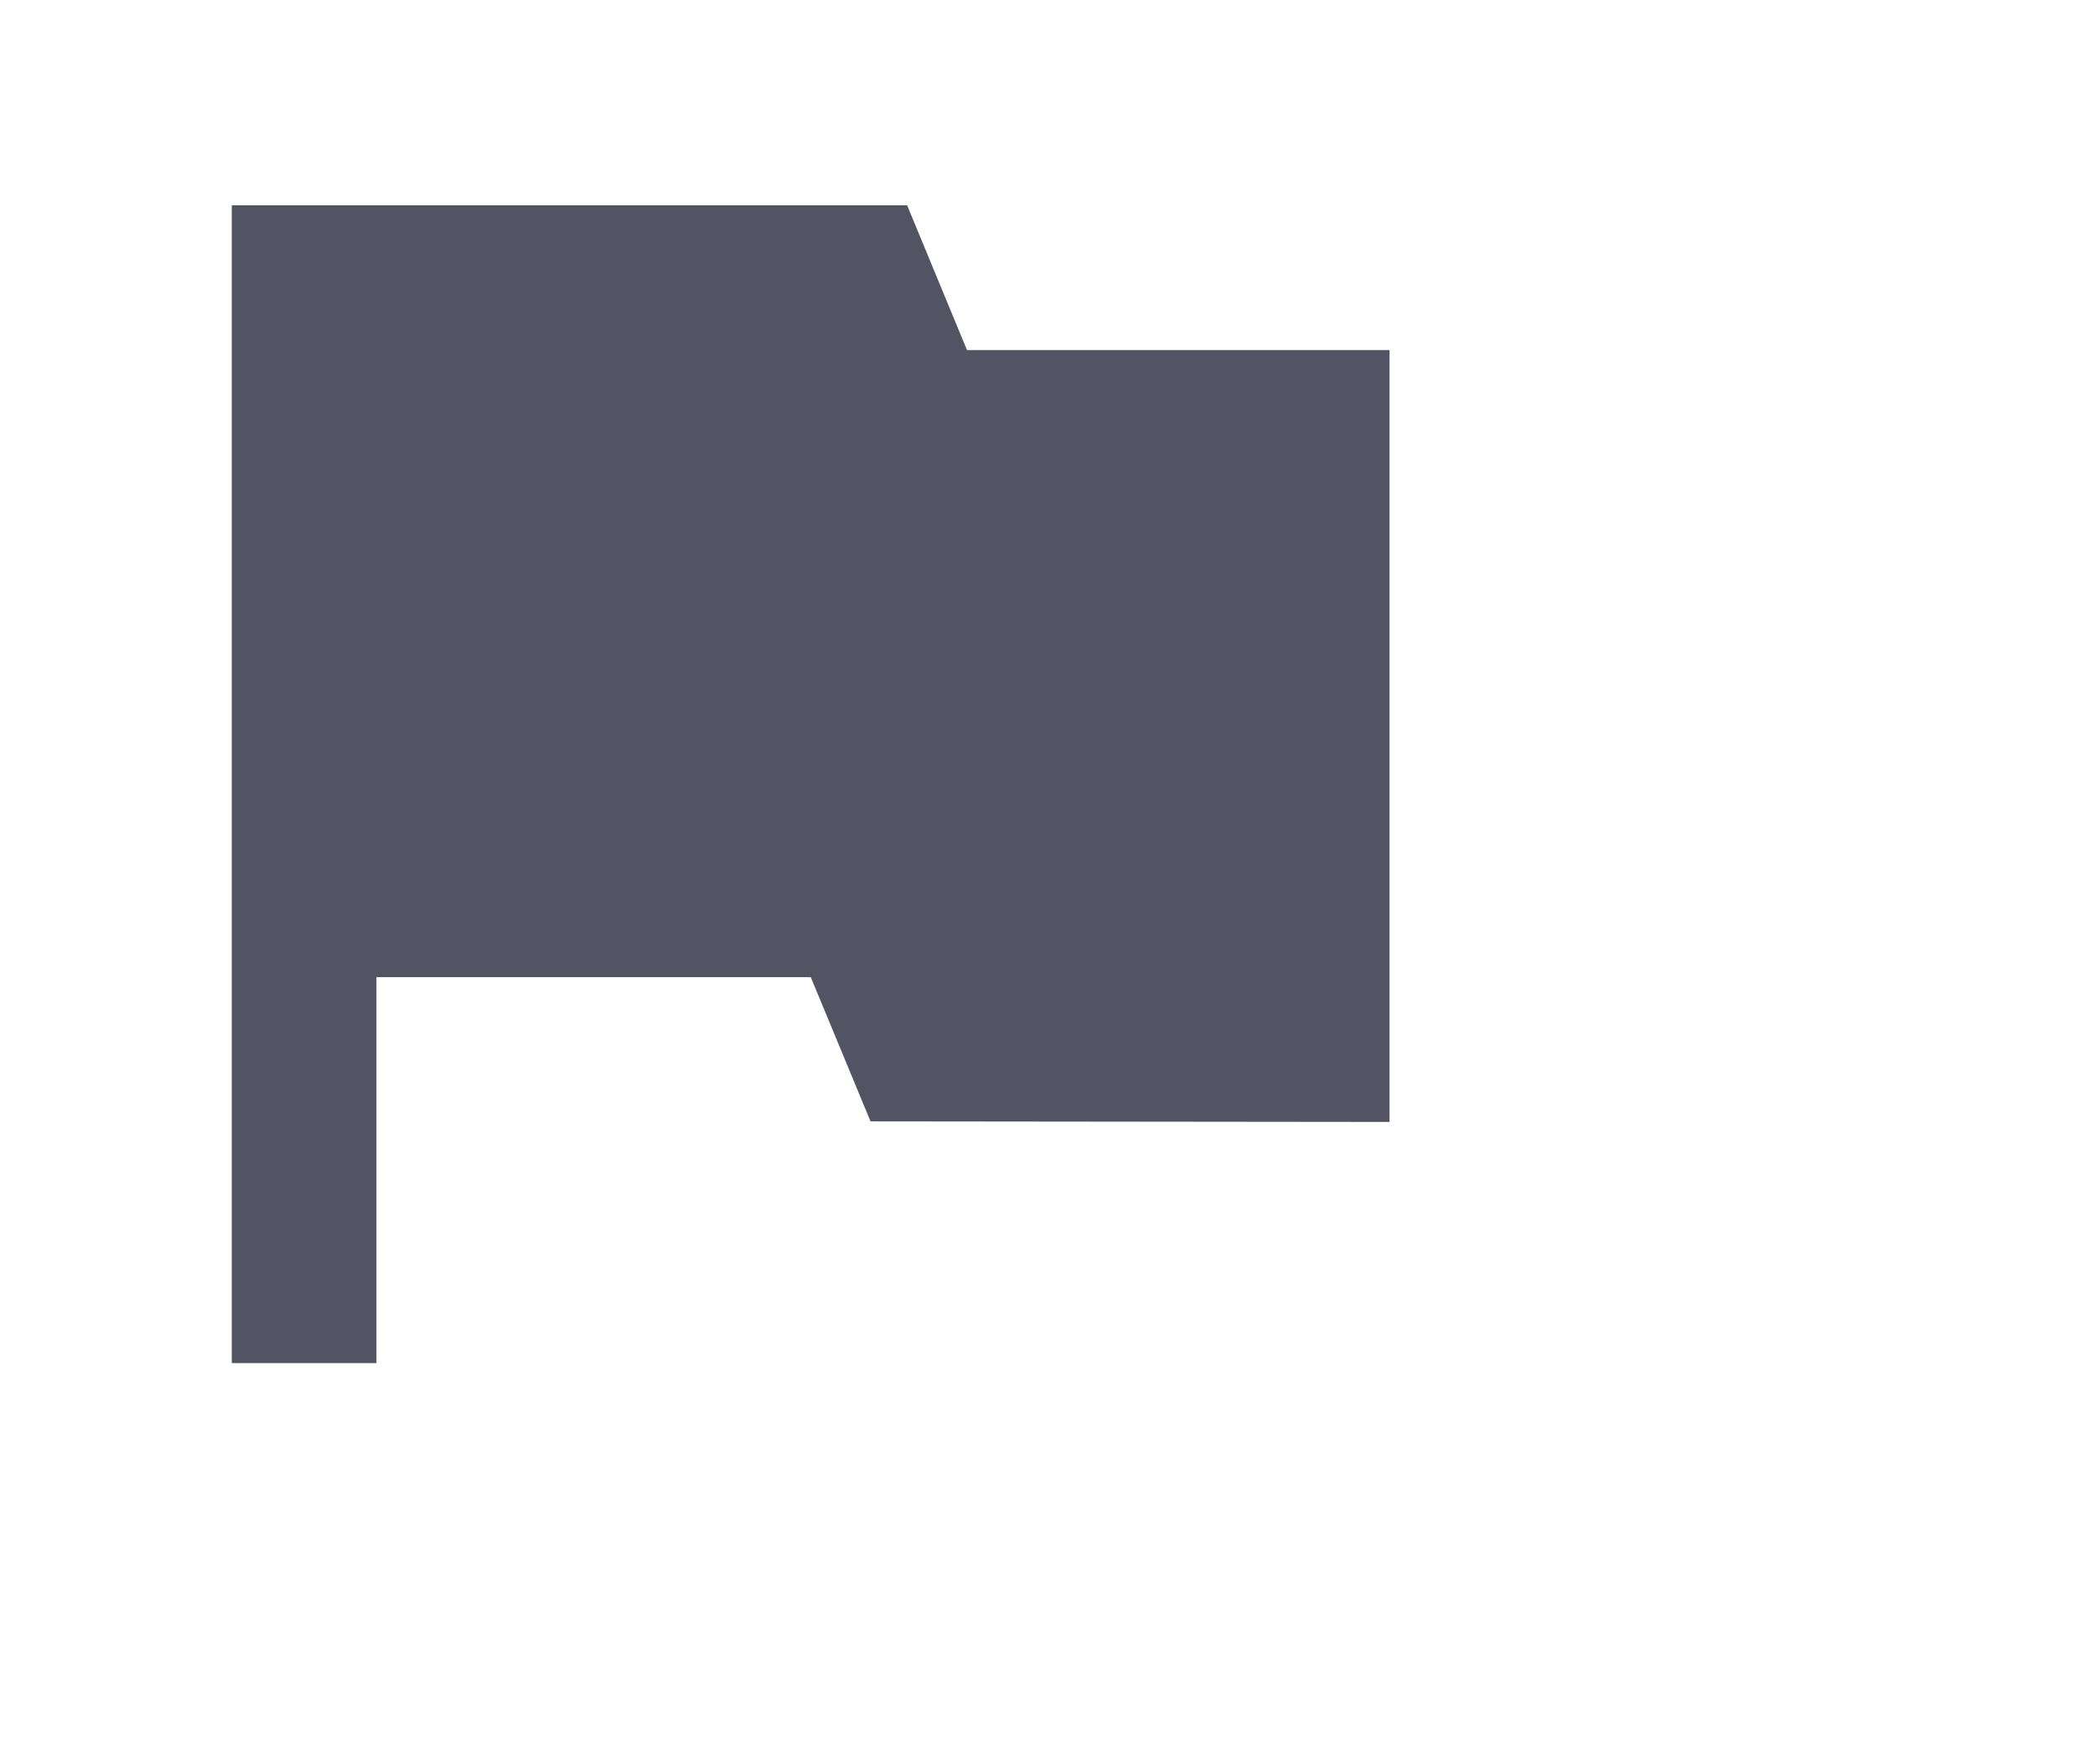 <svg width="19" height="16" viewBox="0 0 19 16" fill="none" xmlns="http://www.w3.org/2000/svg">
<g clip-path="url(#clip0_37_5967)">
<path fill-rule="evenodd" clip-rule="evenodd" d="M12.602 3.175V10.175L7.895 10.17L7.353 8.862H3.414V12.362H2.102V8.862V1.862H3.414H8.227L8.77 3.175H12.602Z" fill="#525463"/>
</g>
<defs>
<clipPath id="clip0_37_5967">
<rect width="14" height="14" fill="white" transform="translate(0.352 0.112)"/>
</clipPath>
</defs>
</svg>
